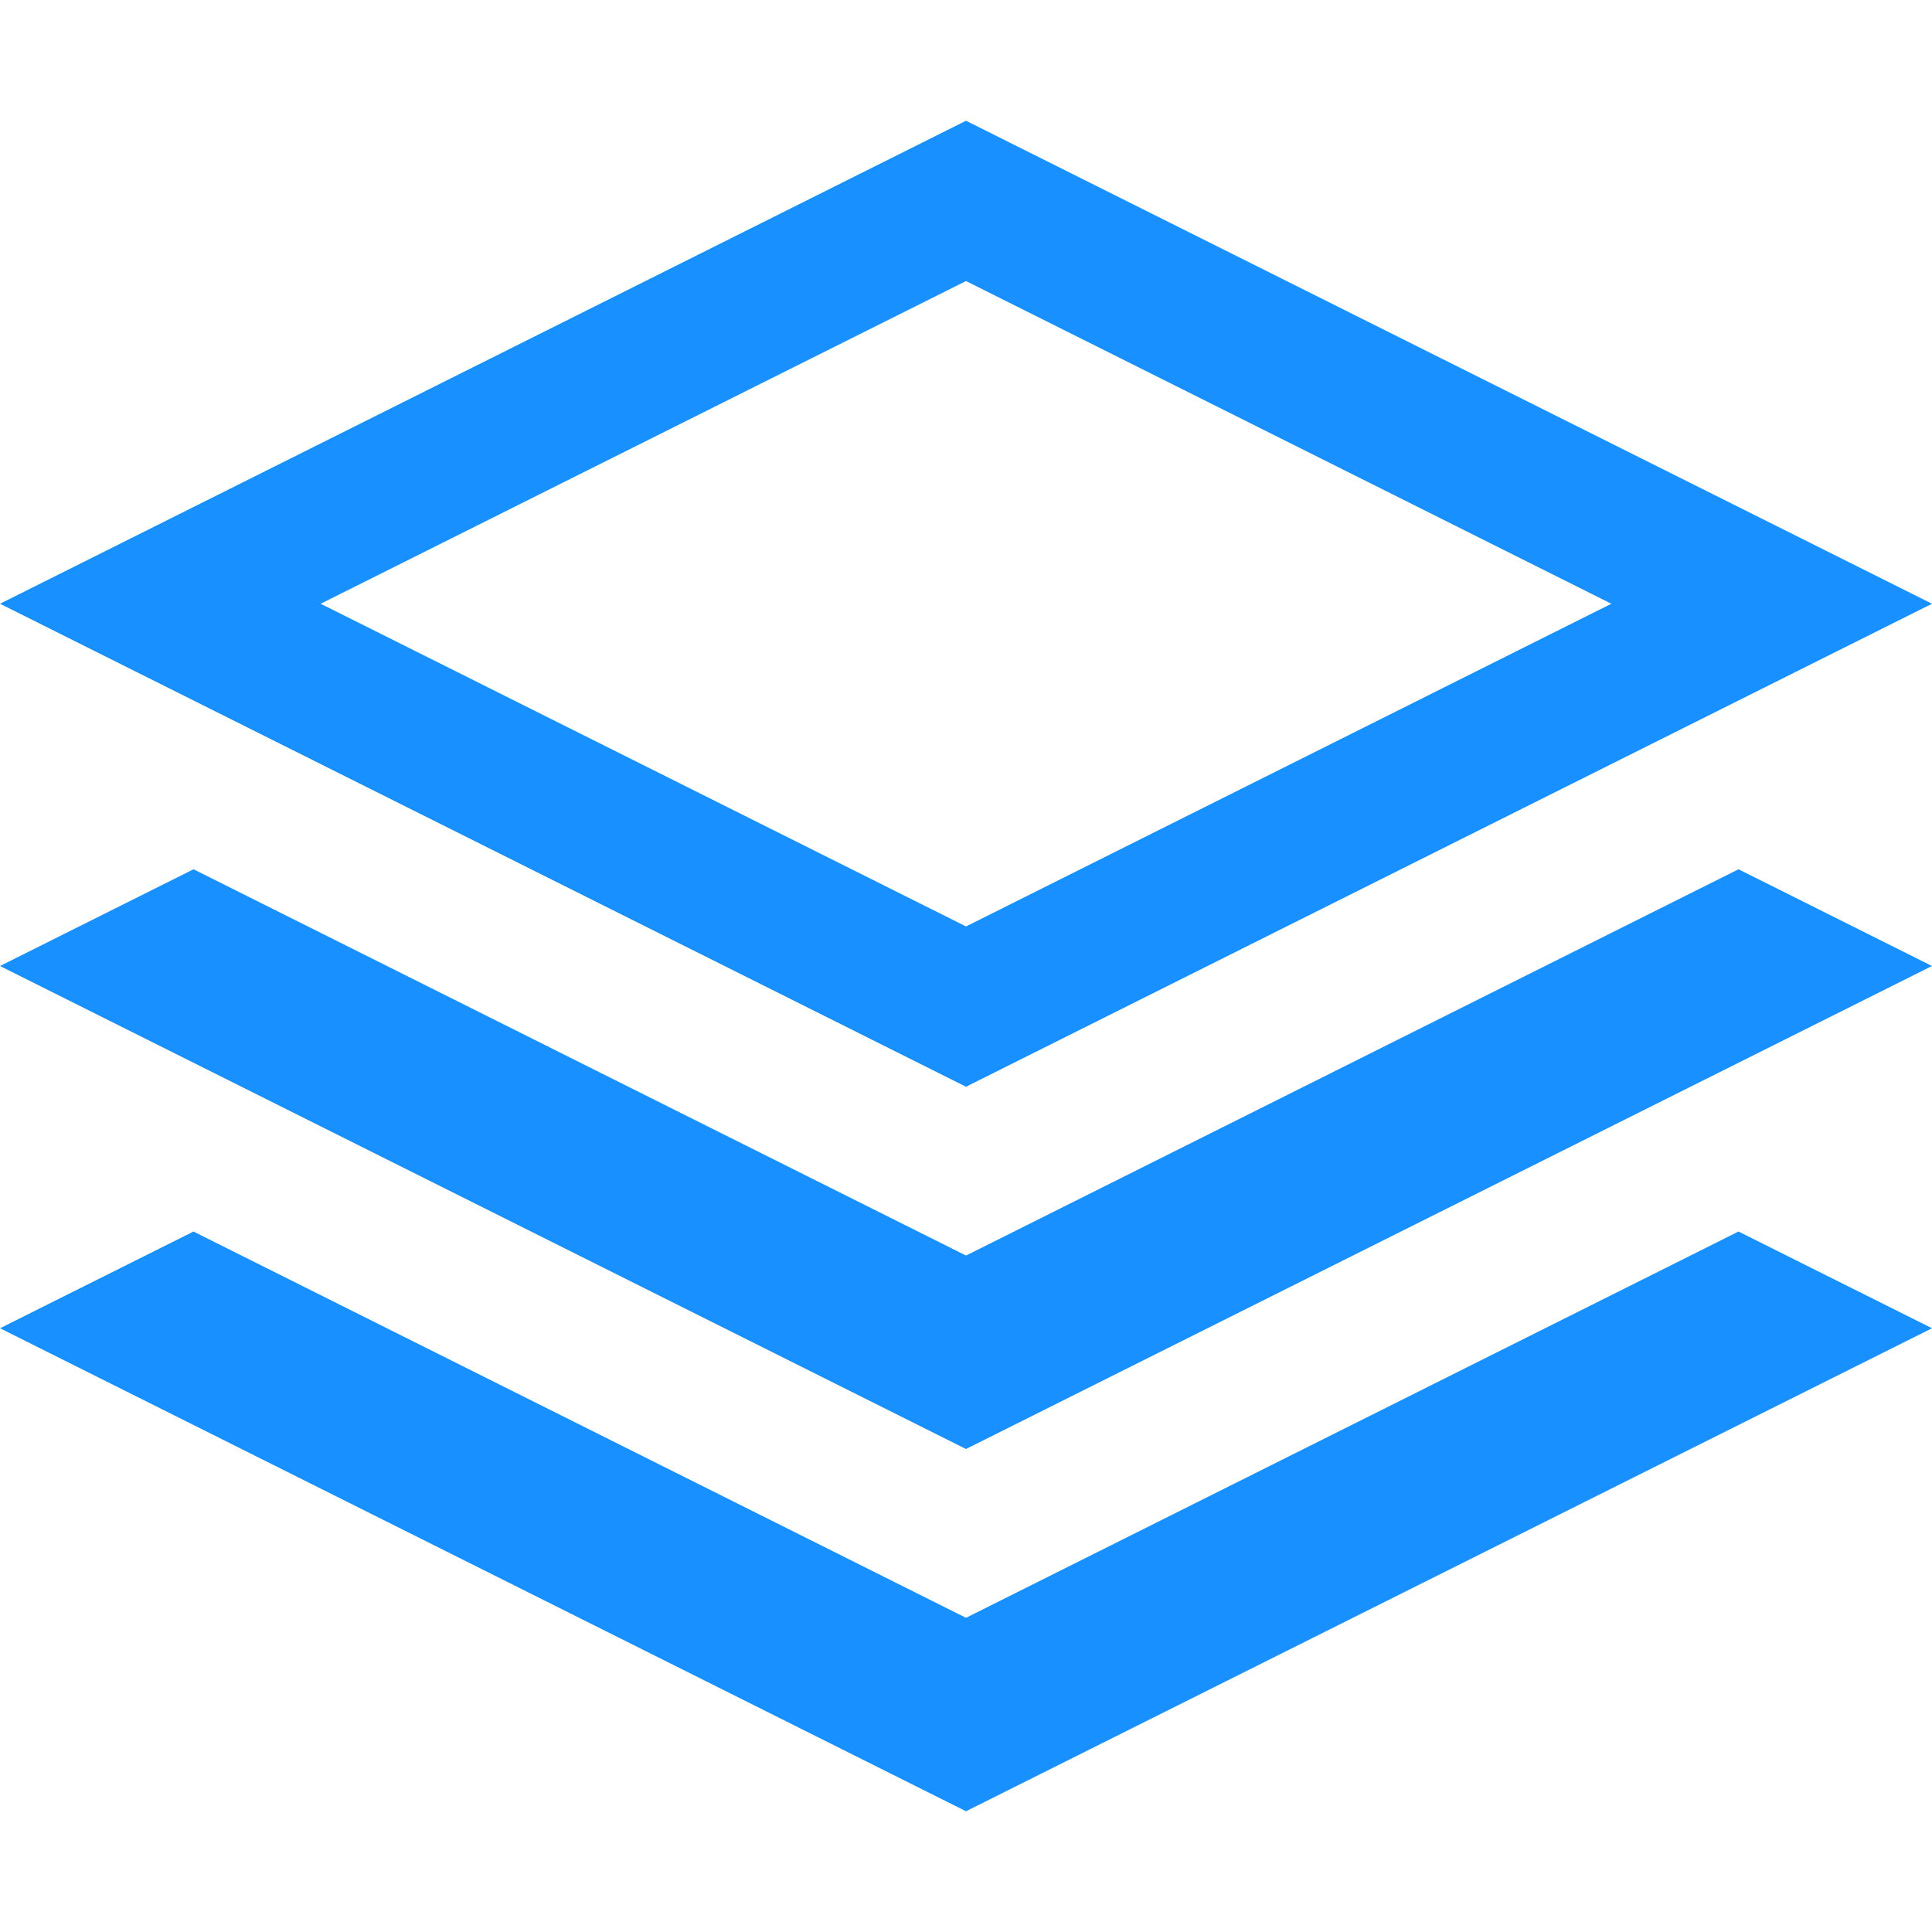 <?xml version="1.0" standalone="no"?><!DOCTYPE svg PUBLIC "-//W3C//DTD SVG 1.1//EN" "http://www.w3.org/Graphics/SVG/1.1/DTD/svg11.dtd"><svg t="1578720502943" class="icon" viewBox="0 0 1024 1024" version="1.1" xmlns="http://www.w3.org/2000/svg" p-id="2334" width="64" height="64" xmlns:xlink="http://www.w3.org/1999/xlink"><defs><style type="text/css"></style></defs><path d="M1024 320L512 64 0 320l512 256 512-256zM512 148.96L854.048 320 512 491.04 169.952 320 512 148.96z m409.44 311.776L1024 512l-512 256-512-256 102.56-51.264L512 665.472z m0 192L1024 704l-512 256-512-256 102.56-51.264L512 857.472z" p-id="2335" fill="#1890ff"></path></svg>